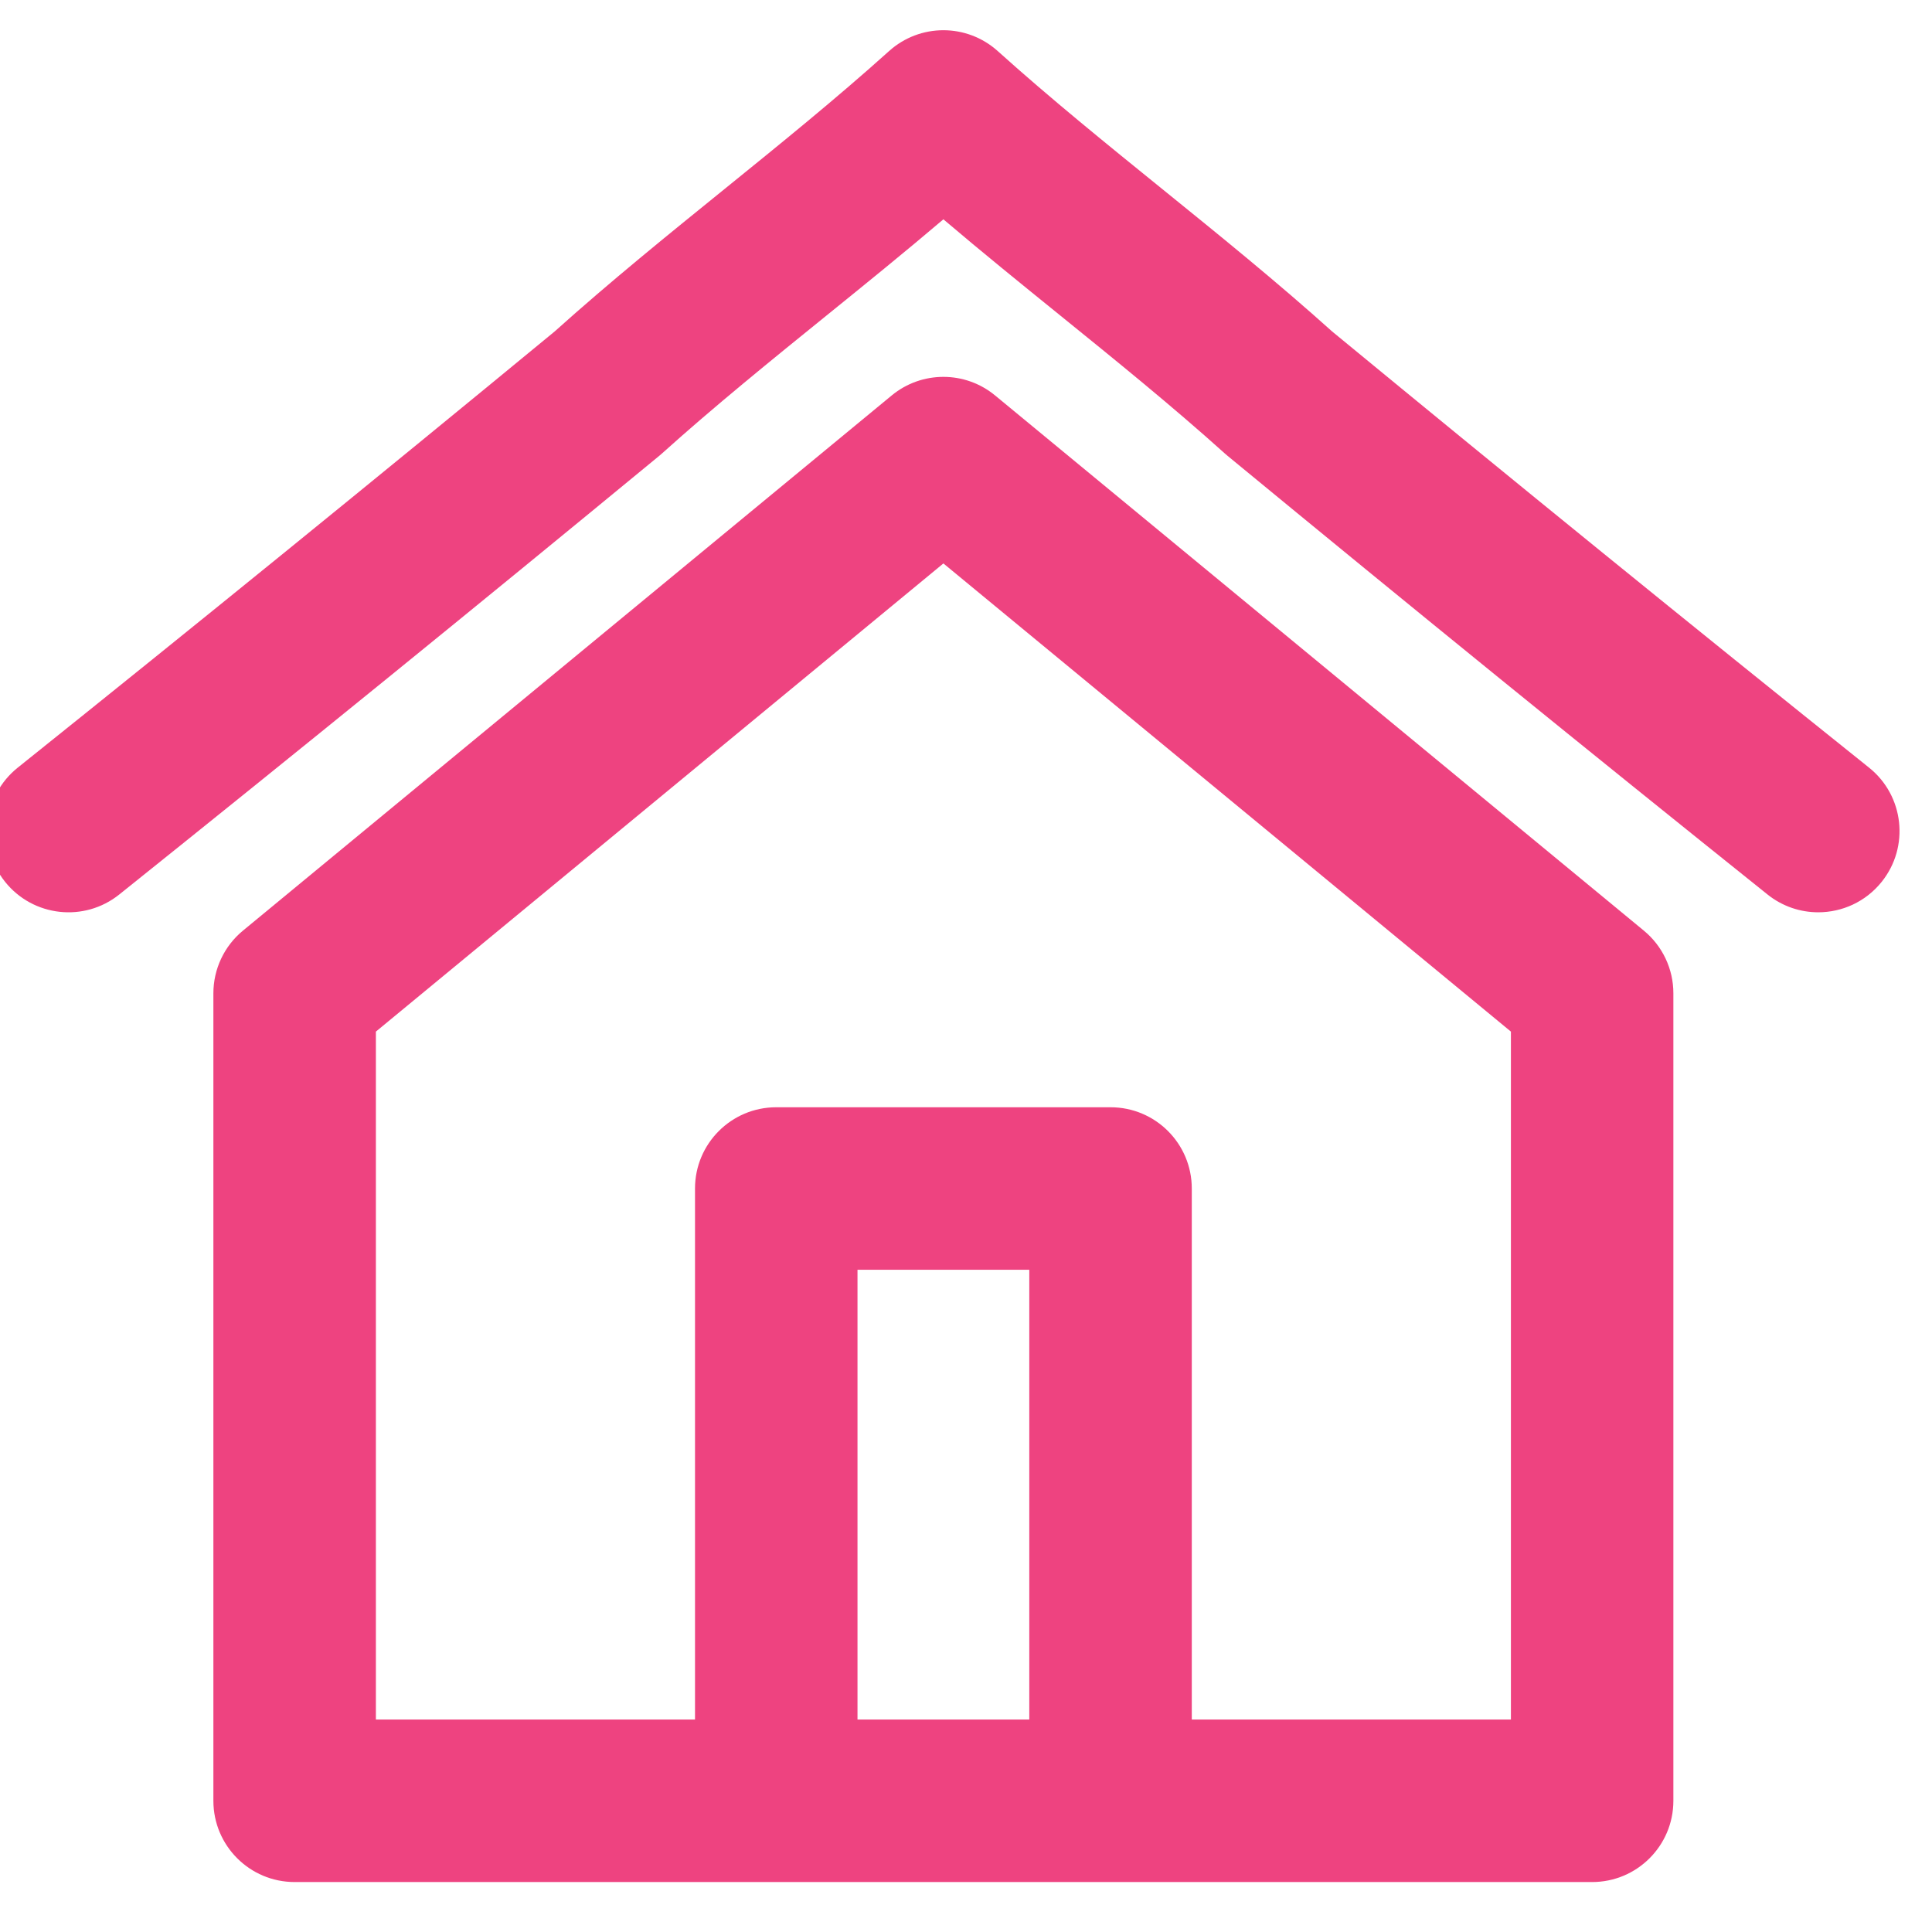 <svg version="1.1" xmlns="http://www.w3.org/2000/svg" xmlns:xlink="http://www.w3.org/1999/xlink" style="enable-background:new 0 0 176.532 176.532;" xml:space="preserve" width="178.353" height="178.353"><rect id="backgroundrect" width="100%" height="100%" x="0" y="0" fill="none" stroke="none" style="" class=""/>
















<g class="currentLayer" style=""><title>Layer 1</title><g id="svg_1" class="" fill="#ee4380" fill-opacity="1">
	<path style="" d="M151.752,85.912 l-59.89,-49.406 c-2.771,-2.287 -6.773,-2.287 -9.545,0 l-59.89,49.406 c-1.728,1.425 -2.728,3.546 -2.728,5.785 v74.544 c0,4.143 3.357,7.5 7.5,7.5 h119.779 c4.143,0 7.5,-3.357 7.5,-7.5 V91.697 C154.48,89.458 153.48,87.337 151.752,85.912 zM95.02,158.741 H79.16 v-41.524 h15.859 V158.741 zM139.48,158.741 h-29.46 v-49.024 c0,-4.143 -3.357,-7.5 -7.5,-7.5 H71.66 c-4.143,0 -7.5,3.357 -7.5,7.5 v49.024 h-29.46 V95.233 l52.39,-43.219 l52.39,43.219 V158.741 z" id="svg_2" fill="#ee4380" fill-opacity="1"/>
	<path style="" d="M172.544,70.866 c-16.706,-13.382 -32.458,-26.178 -49.561,-40.261 c-5.109,-4.591 -10.479,-8.938 -15.675,-13.144 c-5.087,-4.118 -10.348,-8.377 -15.201,-12.745 c-2.854,-2.568 -7.182,-2.568 -10.035,0 c-4.854,4.368 -10.114,8.627 -15.201,12.745 c-5.195,4.205 -10.565,8.553 -15.675,13.144 C34.094,44.689 18.342,57.484 1.636,70.866 c-3.233,2.589 -3.755,7.31 -1.165,10.542 c2.589,3.232 7.311,3.755 10.542,1.165 C27.815,69.116 43.653,56.249 60.858,42.08 c0.085,-0.069 0.168,-0.141 0.25,-0.215 c4.854,-4.368 10.114,-8.627 15.201,-12.745 c3.559,-2.88 7.199,-5.827 10.781,-8.873 c3.582,3.046 7.223,5.993 10.781,8.873 c5.087,4.118 10.348,8.377 15.201,12.745 c0.082,0.074 0.165,0.146 0.25,0.215 c17.204,14.169 33.043,27.036 49.845,40.493 c1.384,1.108 3.039,1.646 4.684,1.646 c2.198,0 4.377,-0.962 5.858,-2.812 C176.299,78.176 175.777,73.455 172.544,70.866 z" id="svg_3" fill="#ee4380" fill-opacity="1"/>
</g><g id="svg_4">
</g><g id="svg_5">
</g><g id="svg_6">
</g><g id="svg_7">
</g><g id="svg_8">
</g><g id="svg_9">
</g><g id="svg_10">
</g><g id="svg_11">
</g><g id="svg_12">
</g><g id="svg_13">
</g><g id="svg_14">
</g><g id="svg_15">
</g><g id="svg_16">
</g><g id="svg_17">
</g><g id="svg_18">
</g></g></svg>
